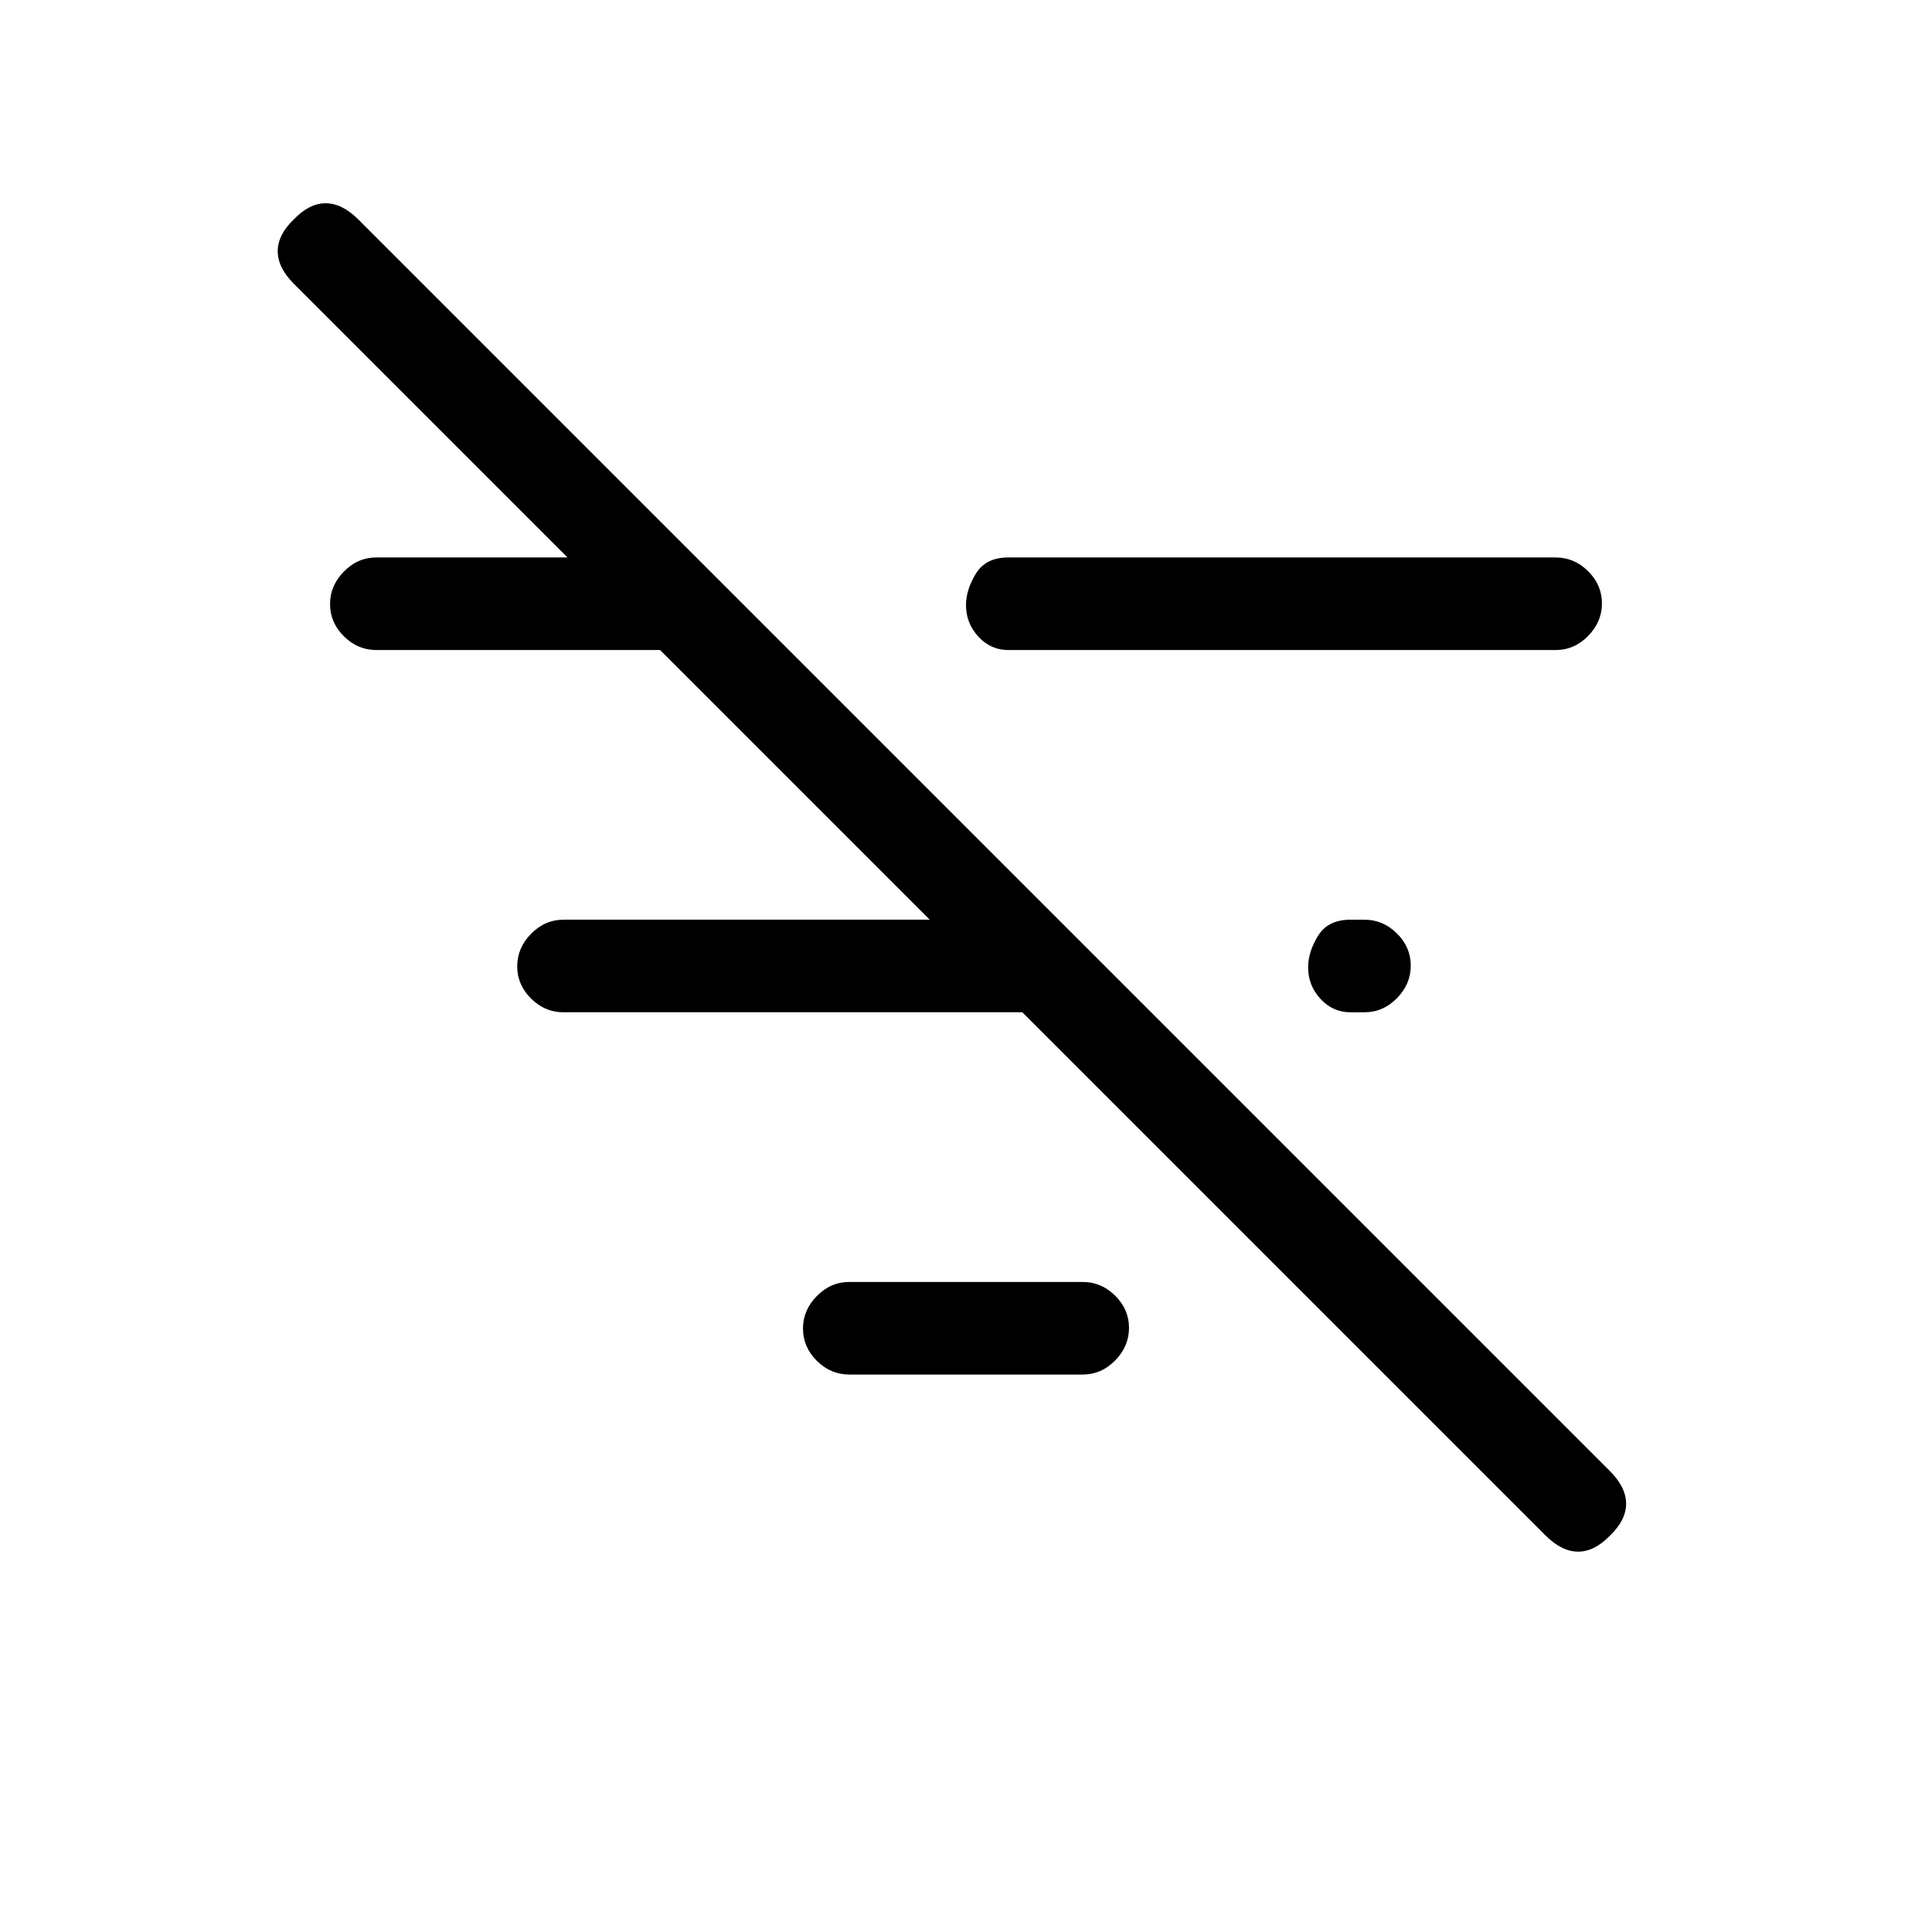 <svg xmlns="http://www.w3.org/2000/svg" height="20" viewBox="0 -960 960 960" width="20"><path d="M767.92-197.08 146.08-818.92Q138-827 138-835.17q0-8.16 8-15.83 7.67-8 15.83-8 8.17 0 16.25 8.08l621.84 621.84Q808-221 808-212.82q0 8.18-8 15.82-7.67 8-15.83 8-8.17 0-16.25-8.08ZM671-457q-8.73 0-14.87-6.67-6.13-6.67-6.13-15.62 0-7.71 4.93-15.71 4.92-8 16.07-8h7q9.25 0 16.13 6.82 6.87 6.83 6.87 16 0 9.18-6.87 16.18-6.88 7-16.13 7h-7ZM501-637q-8.73 0-14.87-6.67-6.13-6.67-6.13-15.62 0-7.71 4.93-15.71 4.92-8 16.07-8h272q9.25 0 16.13 6.82 6.87 6.83 6.87 16 0 9.18-6.87 16.18-6.88 7-16.13 7H501Zm-79 360q-9.25 0-16.12-6.82-6.88-6.83-6.88-16 0-9.18 6.88-16.18 6.87-7 16.12-7h116q9.25 0 16.13 6.82 6.87 6.83 6.87 16 0 9.18-6.87 16.18-6.88 7-16.13 7H422ZM280-457q-9.25 0-16.12-6.82-6.88-6.83-6.88-16 0-9.18 6.88-16.18 6.87-7 16.12-7h228v46H280Zm-93-180q-9.25 0-16.12-6.82-6.88-6.83-6.88-16 0-9.18 6.88-16.18 6.87-7 16.12-7h141v46H187Z"/></svg>